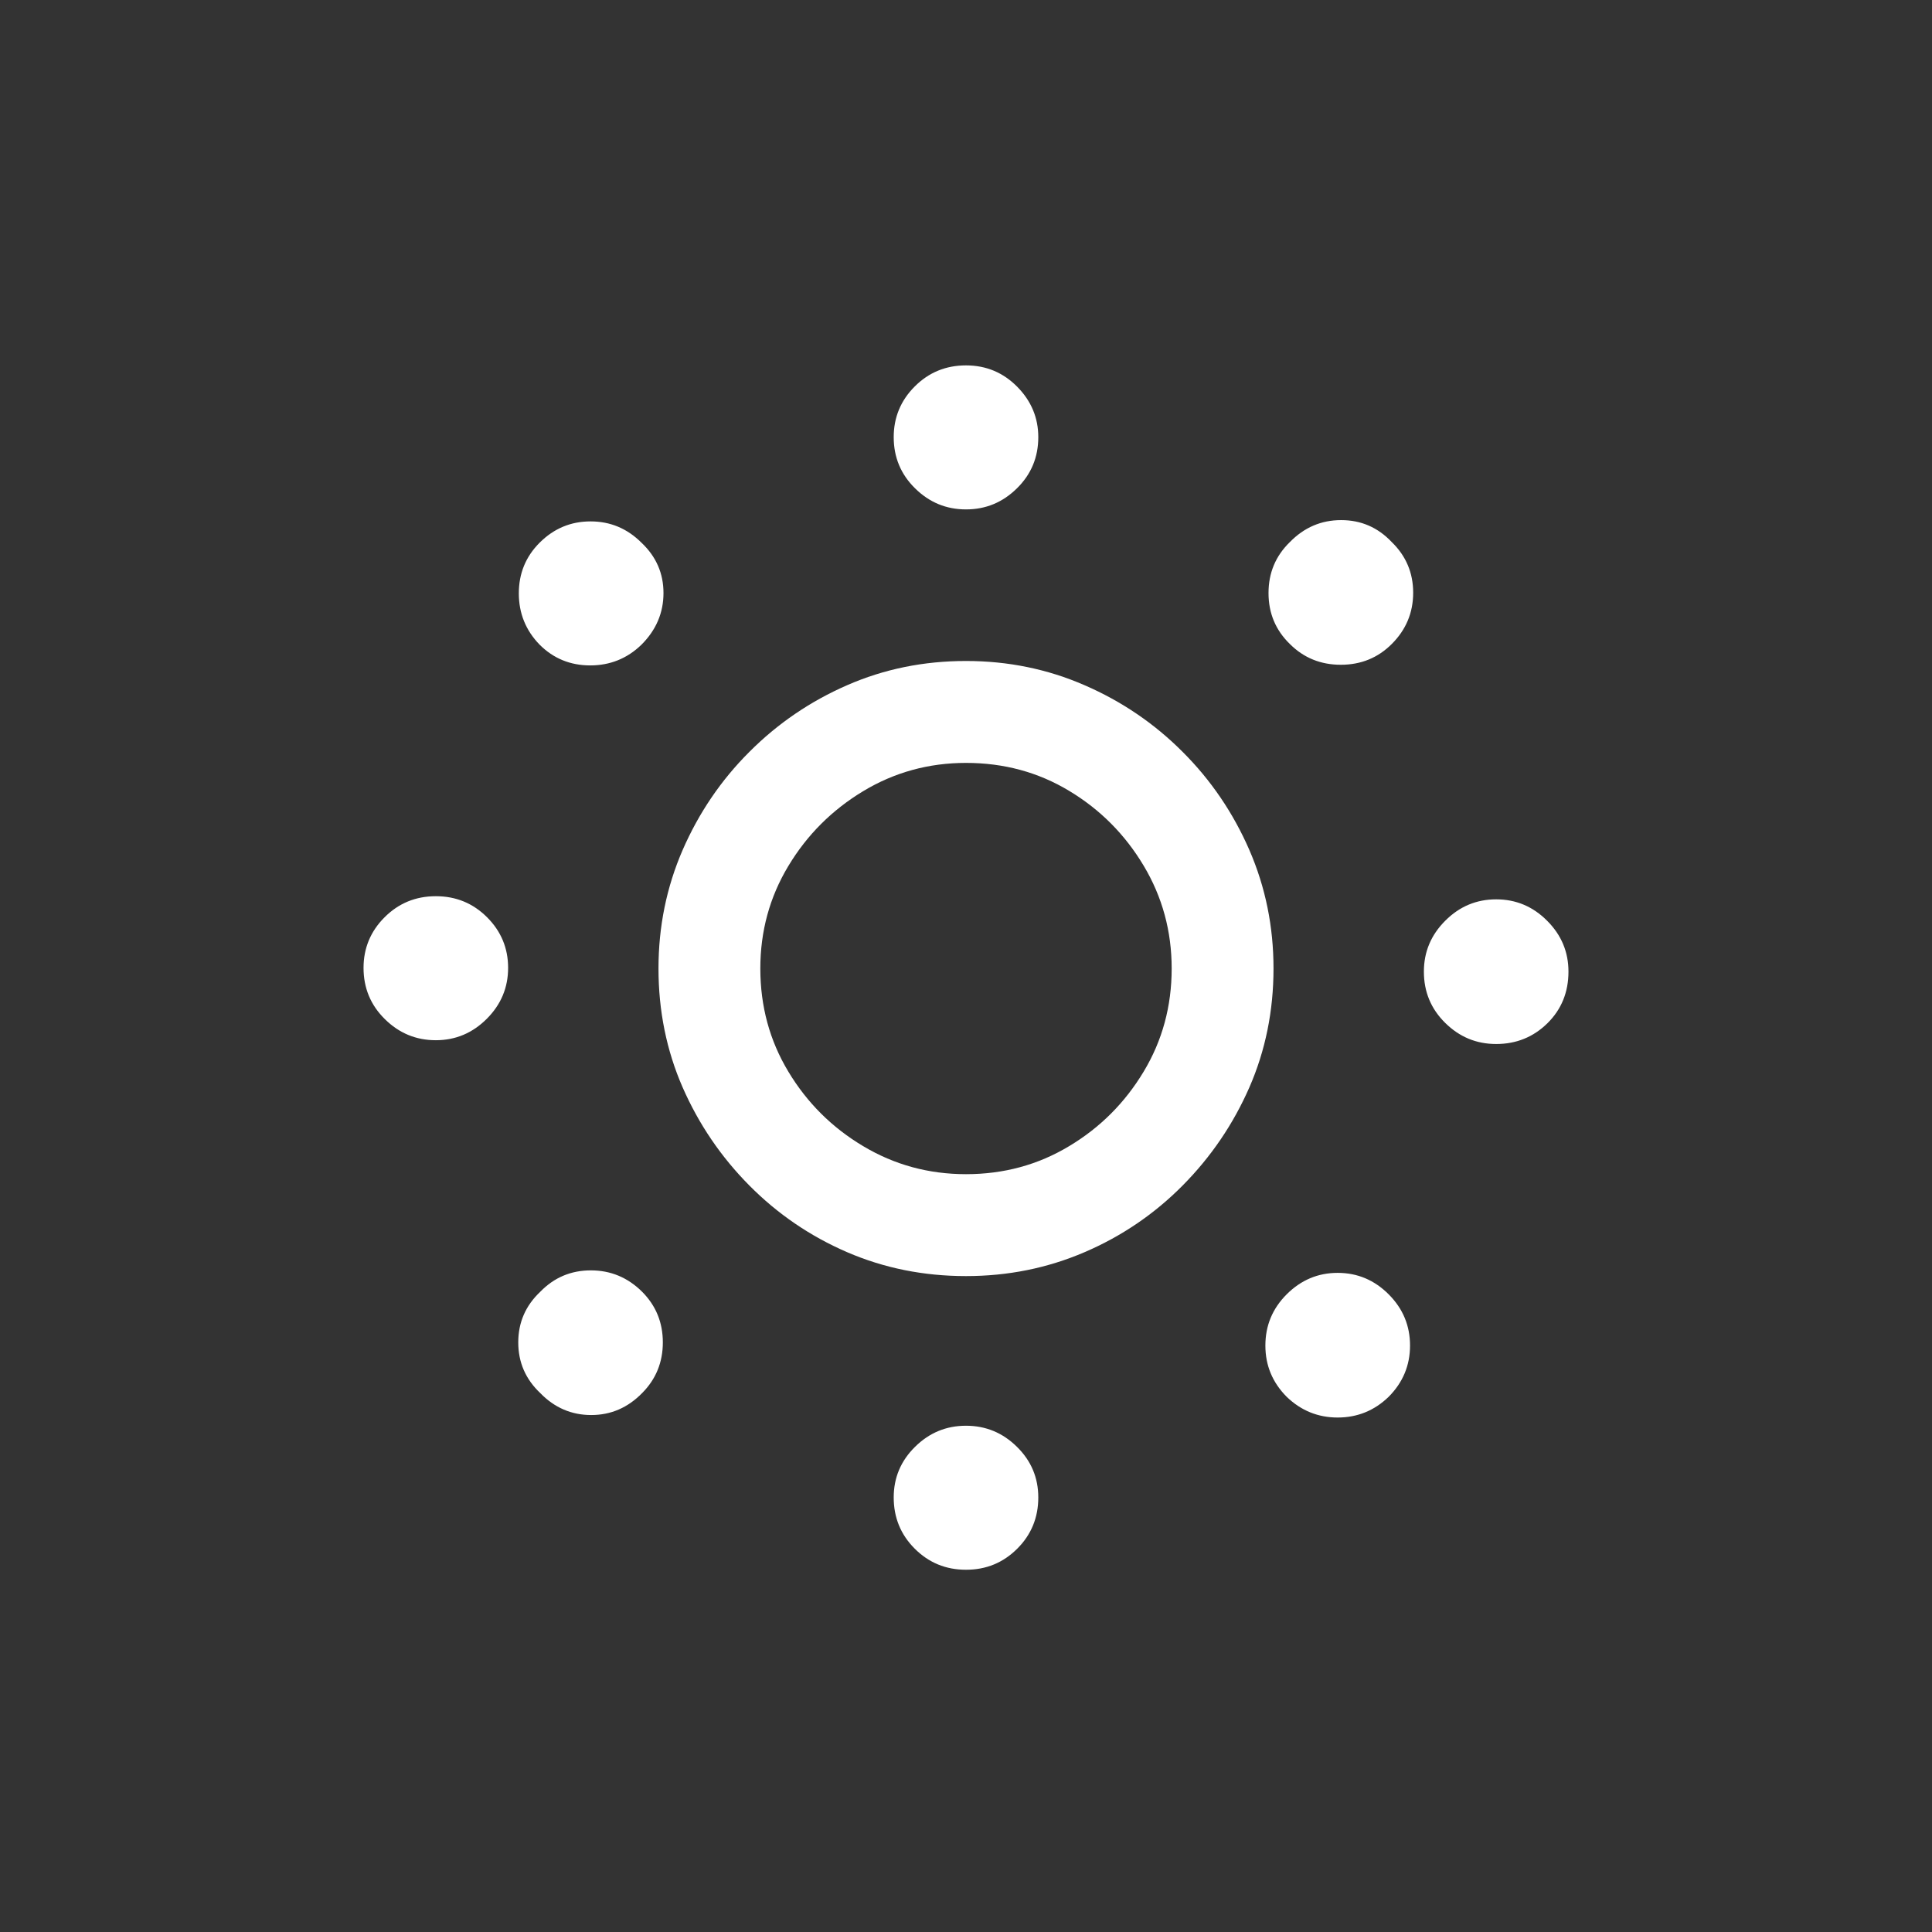 <svg width="24" height="24" viewBox="0 0 24 24" fill="none" xmlns="http://www.w3.org/2000/svg">
<rect x="0" y="0" width="24" height="24" fill="#333333" stroke="none"/>
<path fill-rule="evenodd" clip-rule="evenodd" d="M12.633 6.066C12.456 6.241 12.245 6.328 12 6.328C11.755 6.328 11.544 6.241 11.367 6.066C11.19 5.892 11.102 5.68 11.102 5.43C11.102 5.185 11.189 4.975 11.363 4.801C11.538 4.626 11.75 4.539 12 4.539C12.25 4.539 12.462 4.628 12.637 4.805C12.811 4.982 12.898 5.19 12.898 5.43C12.898 5.68 12.81 5.892 12.633 6.066ZM17.289 8C17.117 8.172 16.906 8.258 16.656 8.258C16.406 8.258 16.195 8.172 16.023 8C15.846 7.828 15.758 7.617 15.758 7.367C15.758 7.117 15.846 6.906 16.023 6.734C16.201 6.552 16.413 6.461 16.66 6.461C16.908 6.461 17.117 6.552 17.289 6.734C17.466 6.906 17.555 7.116 17.555 7.363C17.555 7.611 17.466 7.823 17.289 8ZM7.332 8.266C7.579 8.266 7.792 8.18 7.969 8.008C8.151 7.826 8.242 7.612 8.242 7.367C8.242 7.122 8.151 6.914 7.969 6.742C7.792 6.565 7.581 6.477 7.336 6.477C7.091 6.477 6.88 6.565 6.703 6.742C6.531 6.914 6.445 7.124 6.445 7.371C6.445 7.618 6.531 7.831 6.703 8.008C6.875 8.18 7.085 8.266 7.332 8.266ZM13.473 15.555C13.012 15.753 12.521 15.852 12 15.852C11.474 15.852 10.982 15.753 10.523 15.555C10.065 15.357 9.66 15.081 9.309 14.727C8.957 14.372 8.681 13.966 8.48 13.508C8.28 13.05 8.18 12.557 8.18 12.031C8.18 11.51 8.28 11.02 8.48 10.559C8.681 10.098 8.957 9.691 9.309 9.34C9.66 8.988 10.065 8.712 10.523 8.512C10.982 8.311 11.474 8.211 12 8.211C12.521 8.211 13.012 8.311 13.473 8.512C13.934 8.712 14.34 8.988 14.691 9.34C15.043 9.691 15.319 10.098 15.52 10.559C15.72 11.02 15.82 11.51 15.82 12.031C15.82 12.557 15.72 13.05 15.52 13.508C15.319 13.966 15.043 14.372 14.691 14.727C14.34 15.081 13.934 15.357 13.473 15.555ZM12 14.586C11.537 14.586 11.111 14.47 10.723 14.238C10.335 14.007 10.025 13.698 9.793 13.312C9.561 12.927 9.445 12.5 9.445 12.031C9.445 11.568 9.561 11.143 9.793 10.758C10.025 10.372 10.335 10.062 10.723 9.828C11.111 9.594 11.537 9.477 12 9.477C12.469 9.477 12.896 9.592 13.281 9.824C13.667 10.056 13.975 10.366 14.207 10.754C14.439 11.142 14.555 11.568 14.555 12.031C14.555 12.5 14.439 12.927 14.207 13.312C13.975 13.698 13.667 14.007 13.281 14.238C12.896 14.47 12.469 14.586 12 14.586ZM6.047 12.656C5.87 12.833 5.659 12.922 5.414 12.922C5.169 12.922 4.958 12.835 4.781 12.66C4.604 12.486 4.516 12.273 4.516 12.023C4.516 11.779 4.603 11.569 4.777 11.395C4.952 11.22 5.164 11.133 5.414 11.133C5.664 11.133 5.876 11.22 6.051 11.395C6.225 11.569 6.312 11.779 6.312 12.023C6.312 12.268 6.224 12.479 6.047 12.656ZM18.586 12.969C18.836 12.969 19.048 12.883 19.223 12.711C19.397 12.539 19.484 12.325 19.484 12.07C19.484 11.825 19.396 11.615 19.219 11.438C19.042 11.26 18.831 11.172 18.586 11.172C18.341 11.172 18.13 11.26 17.953 11.438C17.776 11.615 17.688 11.825 17.688 12.07C17.688 12.32 17.776 12.533 17.953 12.707C18.13 12.882 18.341 12.969 18.586 12.969ZM7.977 17.305C7.799 17.487 7.589 17.578 7.344 17.578C7.099 17.578 6.888 17.487 6.711 17.305C6.529 17.133 6.438 16.923 6.438 16.676C6.438 16.428 6.529 16.219 6.711 16.047C6.883 15.87 7.092 15.781 7.34 15.781C7.587 15.781 7.799 15.87 7.977 16.047C8.148 16.219 8.234 16.428 8.234 16.676C8.234 16.923 8.148 17.133 7.977 17.305ZM16.617 17.609C16.862 17.609 17.073 17.523 17.25 17.352C17.427 17.174 17.516 16.962 17.516 16.715C17.516 16.467 17.427 16.255 17.25 16.078C17.073 15.901 16.862 15.812 16.617 15.812C16.372 15.812 16.162 15.901 15.984 16.078C15.807 16.255 15.719 16.467 15.719 16.715C15.719 16.962 15.807 17.174 15.984 17.352C16.162 17.523 16.372 17.609 16.617 17.609ZM12.637 19.238C12.462 19.413 12.25 19.5 12 19.5C11.75 19.5 11.538 19.413 11.363 19.238C11.189 19.064 11.102 18.852 11.102 18.602C11.102 18.357 11.19 18.147 11.367 17.973C11.544 17.798 11.755 17.711 12 17.711C12.245 17.711 12.456 17.798 12.633 17.973C12.81 18.147 12.898 18.357 12.898 18.602C12.898 18.852 12.811 19.064 12.637 19.238Z" fill="white"/>
</svg>
